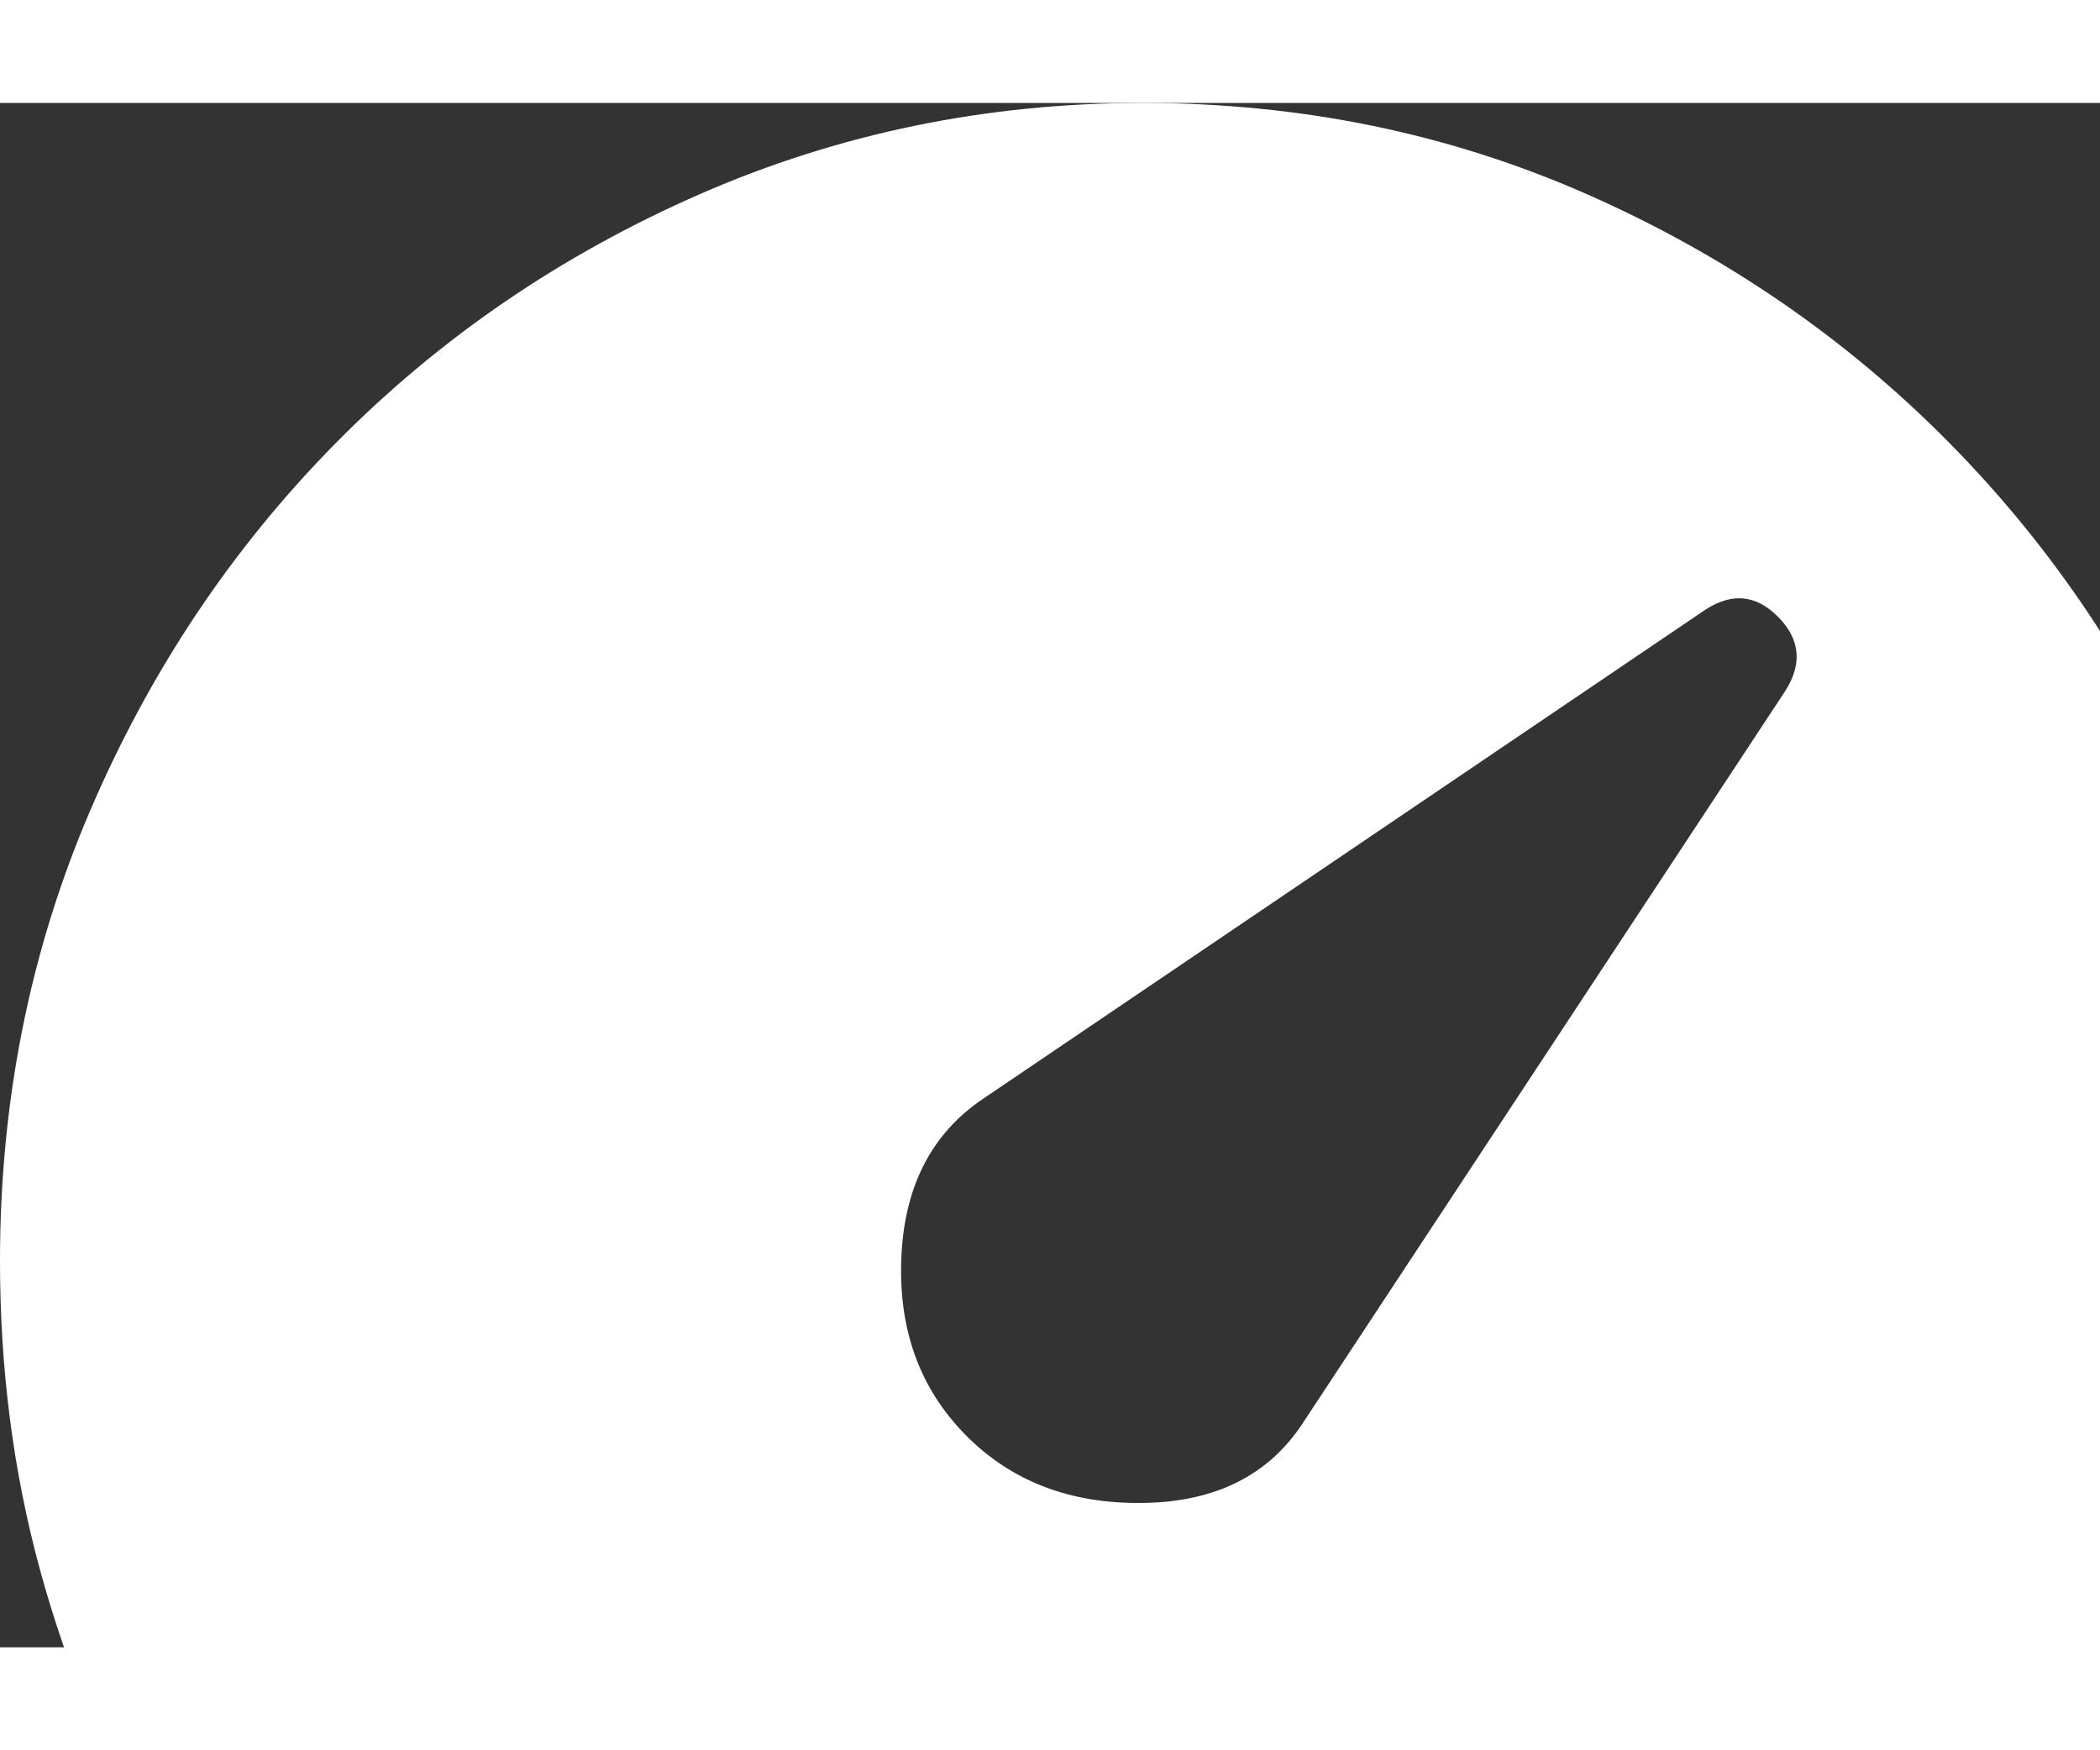 <svg width="36" height="30" viewBox="0 0 34 25" fill="none" xmlns="http://www.w3.org/2000/svg">
<rect x="0" y="0" width="34" height="25" fill="#333333" stroke="none"/>
<path d="M15.633 21.562C16.372 22.312 17.328 22.679 18.5 22.663C19.672 22.648 20.535 22.219 21.09 21.375L28.906 9.516C29.184 9.078 29.145 8.68 28.79 8.321C28.436 7.961 28.043 7.922 27.611 8.203L15.91 16.125C15.078 16.688 14.638 17.547 14.593 18.703C14.546 19.859 14.893 20.812 15.633 21.562ZM5.735 30C5.088 30 4.471 29.844 3.885 29.531C3.299 29.219 2.837 28.781 2.498 28.219C1.696 26.812 1.079 25.321 0.647 23.743C0.216 22.164 0 20.5 0 18.75C0 16.156 0.486 13.726 1.458 11.46C2.428 9.195 3.754 7.211 5.435 5.507C7.115 3.804 9.08 2.461 11.331 1.476C13.582 0.492 15.972 0 18.5 0C21.059 0 23.456 0.492 25.691 1.476C27.927 2.461 29.885 3.804 31.565 5.507C33.246 7.211 34.572 9.195 35.542 11.46C36.514 13.726 37 16.156 37 18.75C37 20.5 36.792 22.148 36.377 23.694C35.96 25.242 35.335 26.75 34.502 28.219C34.163 28.781 33.701 29.219 33.115 29.531C32.529 29.844 31.913 30 31.265 30H5.735Z" fill="white"/>
</svg>
